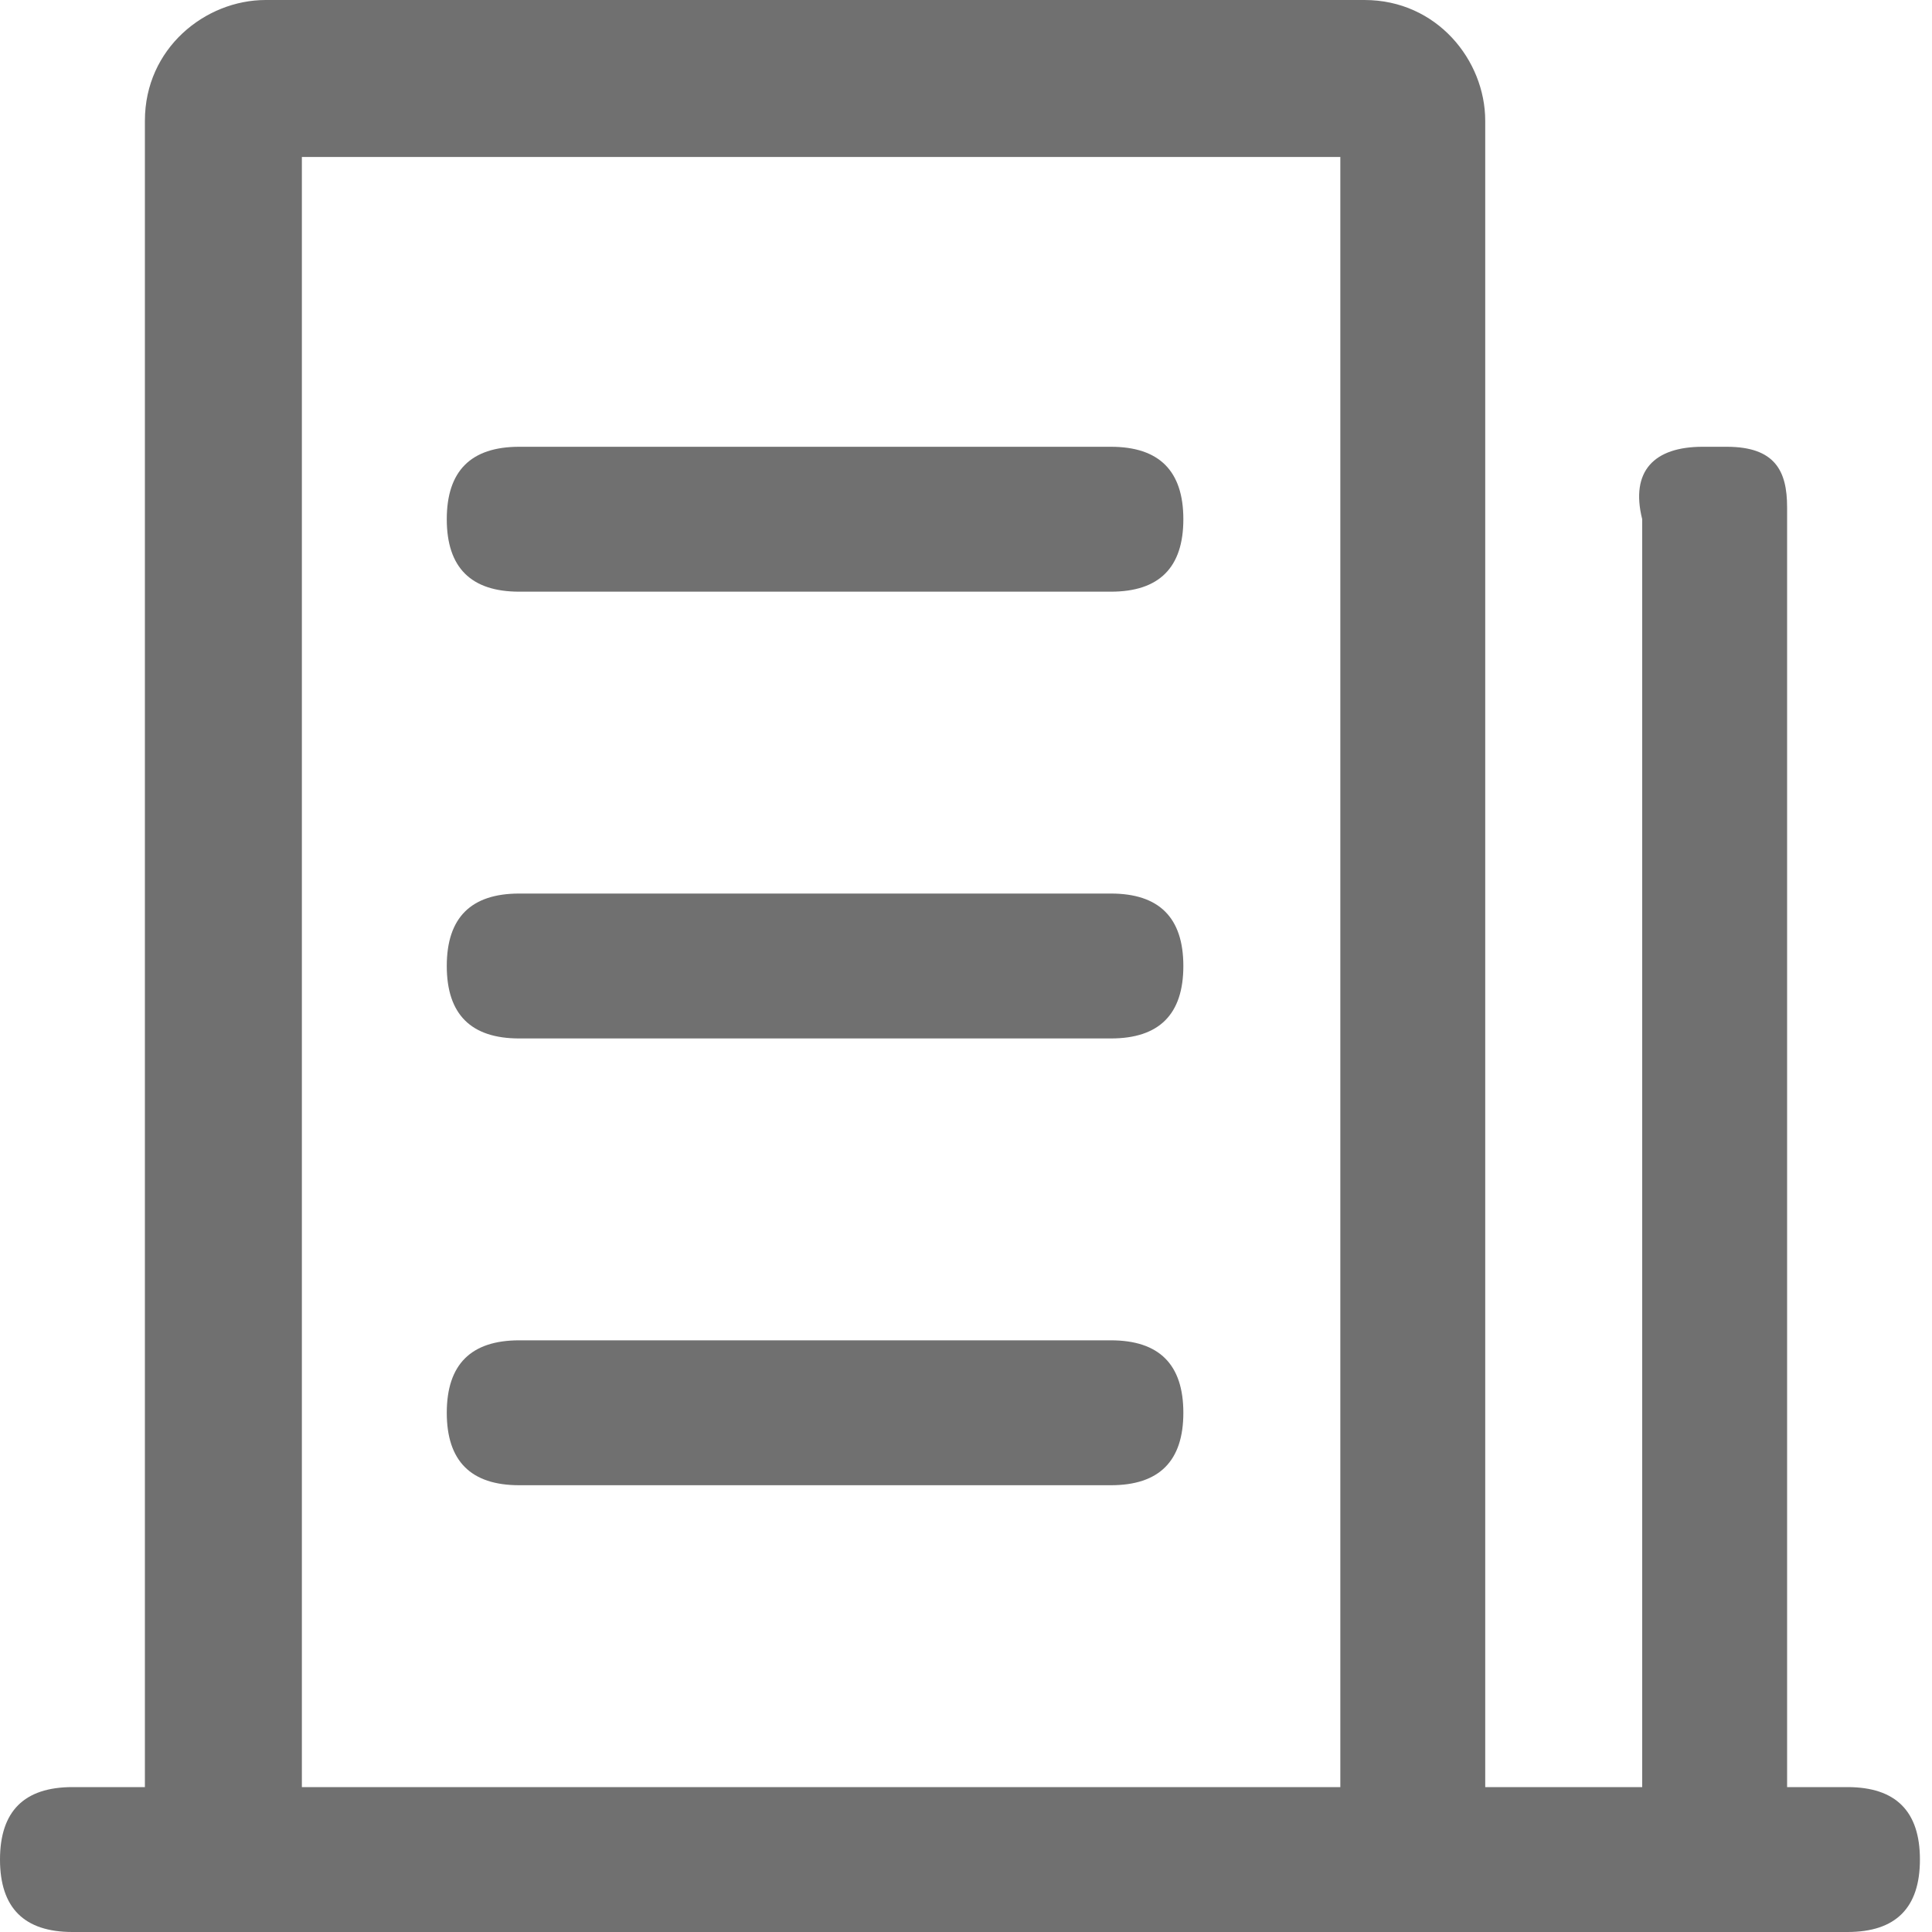 <?xml version="1.0" standalone="no"?><!DOCTYPE svg PUBLIC "-//W3C//DTD SVG 1.1//EN" "http://www.w3.org/Graphics/SVG/1.1/DTD/svg11.dtd"><svg t="1620697406911" class="icon" viewBox="0 0 1024 1024" version="1.1" xmlns="http://www.w3.org/2000/svg" p-id="3646" xmlns:xlink="http://www.w3.org/1999/xlink" width="200" height="200"><defs><style type="text/css"></style></defs><path d="M275.2 313.6h313.6c25.6 0 38.4-12.8 38.4-38.4 0-25.6-12.8-38.4-38.4-38.4H275.2c-25.6 0-38.4 12.8-38.4 38.4 0 25.6 12.8 38.4 38.4 38.4zM275.2 550.4h313.6c25.6 0 38.4-12.8 38.4-38.4s-12.8-38.4-38.4-38.4H275.2c-25.6 0-38.4 12.8-38.4 38.4s12.8 38.4 38.4 38.4zM275.2 787.2h313.6c25.6 0 38.4-12.8 38.4-38.4 0-25.6-12.8-38.4-38.4-38.4H275.2c-25.6 0-38.4 12.8-38.4 38.4 0 25.6 12.8 38.4 38.4 38.4z" p-id="3647" fill="#707070"></path><path d="M979.2 947.2h-32V268.8c0-19.2-6.4-32-32-32h-12.8c-25.6 0-38.4 12.8-32 38.4v672h-83.2V64c0-32-25.6-64-64-64H140.8c-32 0-64 25.6-64 64v883.2H38.4c-25.6 0-38.4 12.8-38.4 38.4 0 25.6 12.8 38.4 38.4 38.4h940.8c25.6 0 38.4-12.8 38.4-38.4 0-25.6-12.8-38.4-38.4-38.4z m-268.8 0H160V83.2h550.4v864z" p-id="3648" fill="#707070"></path></svg>